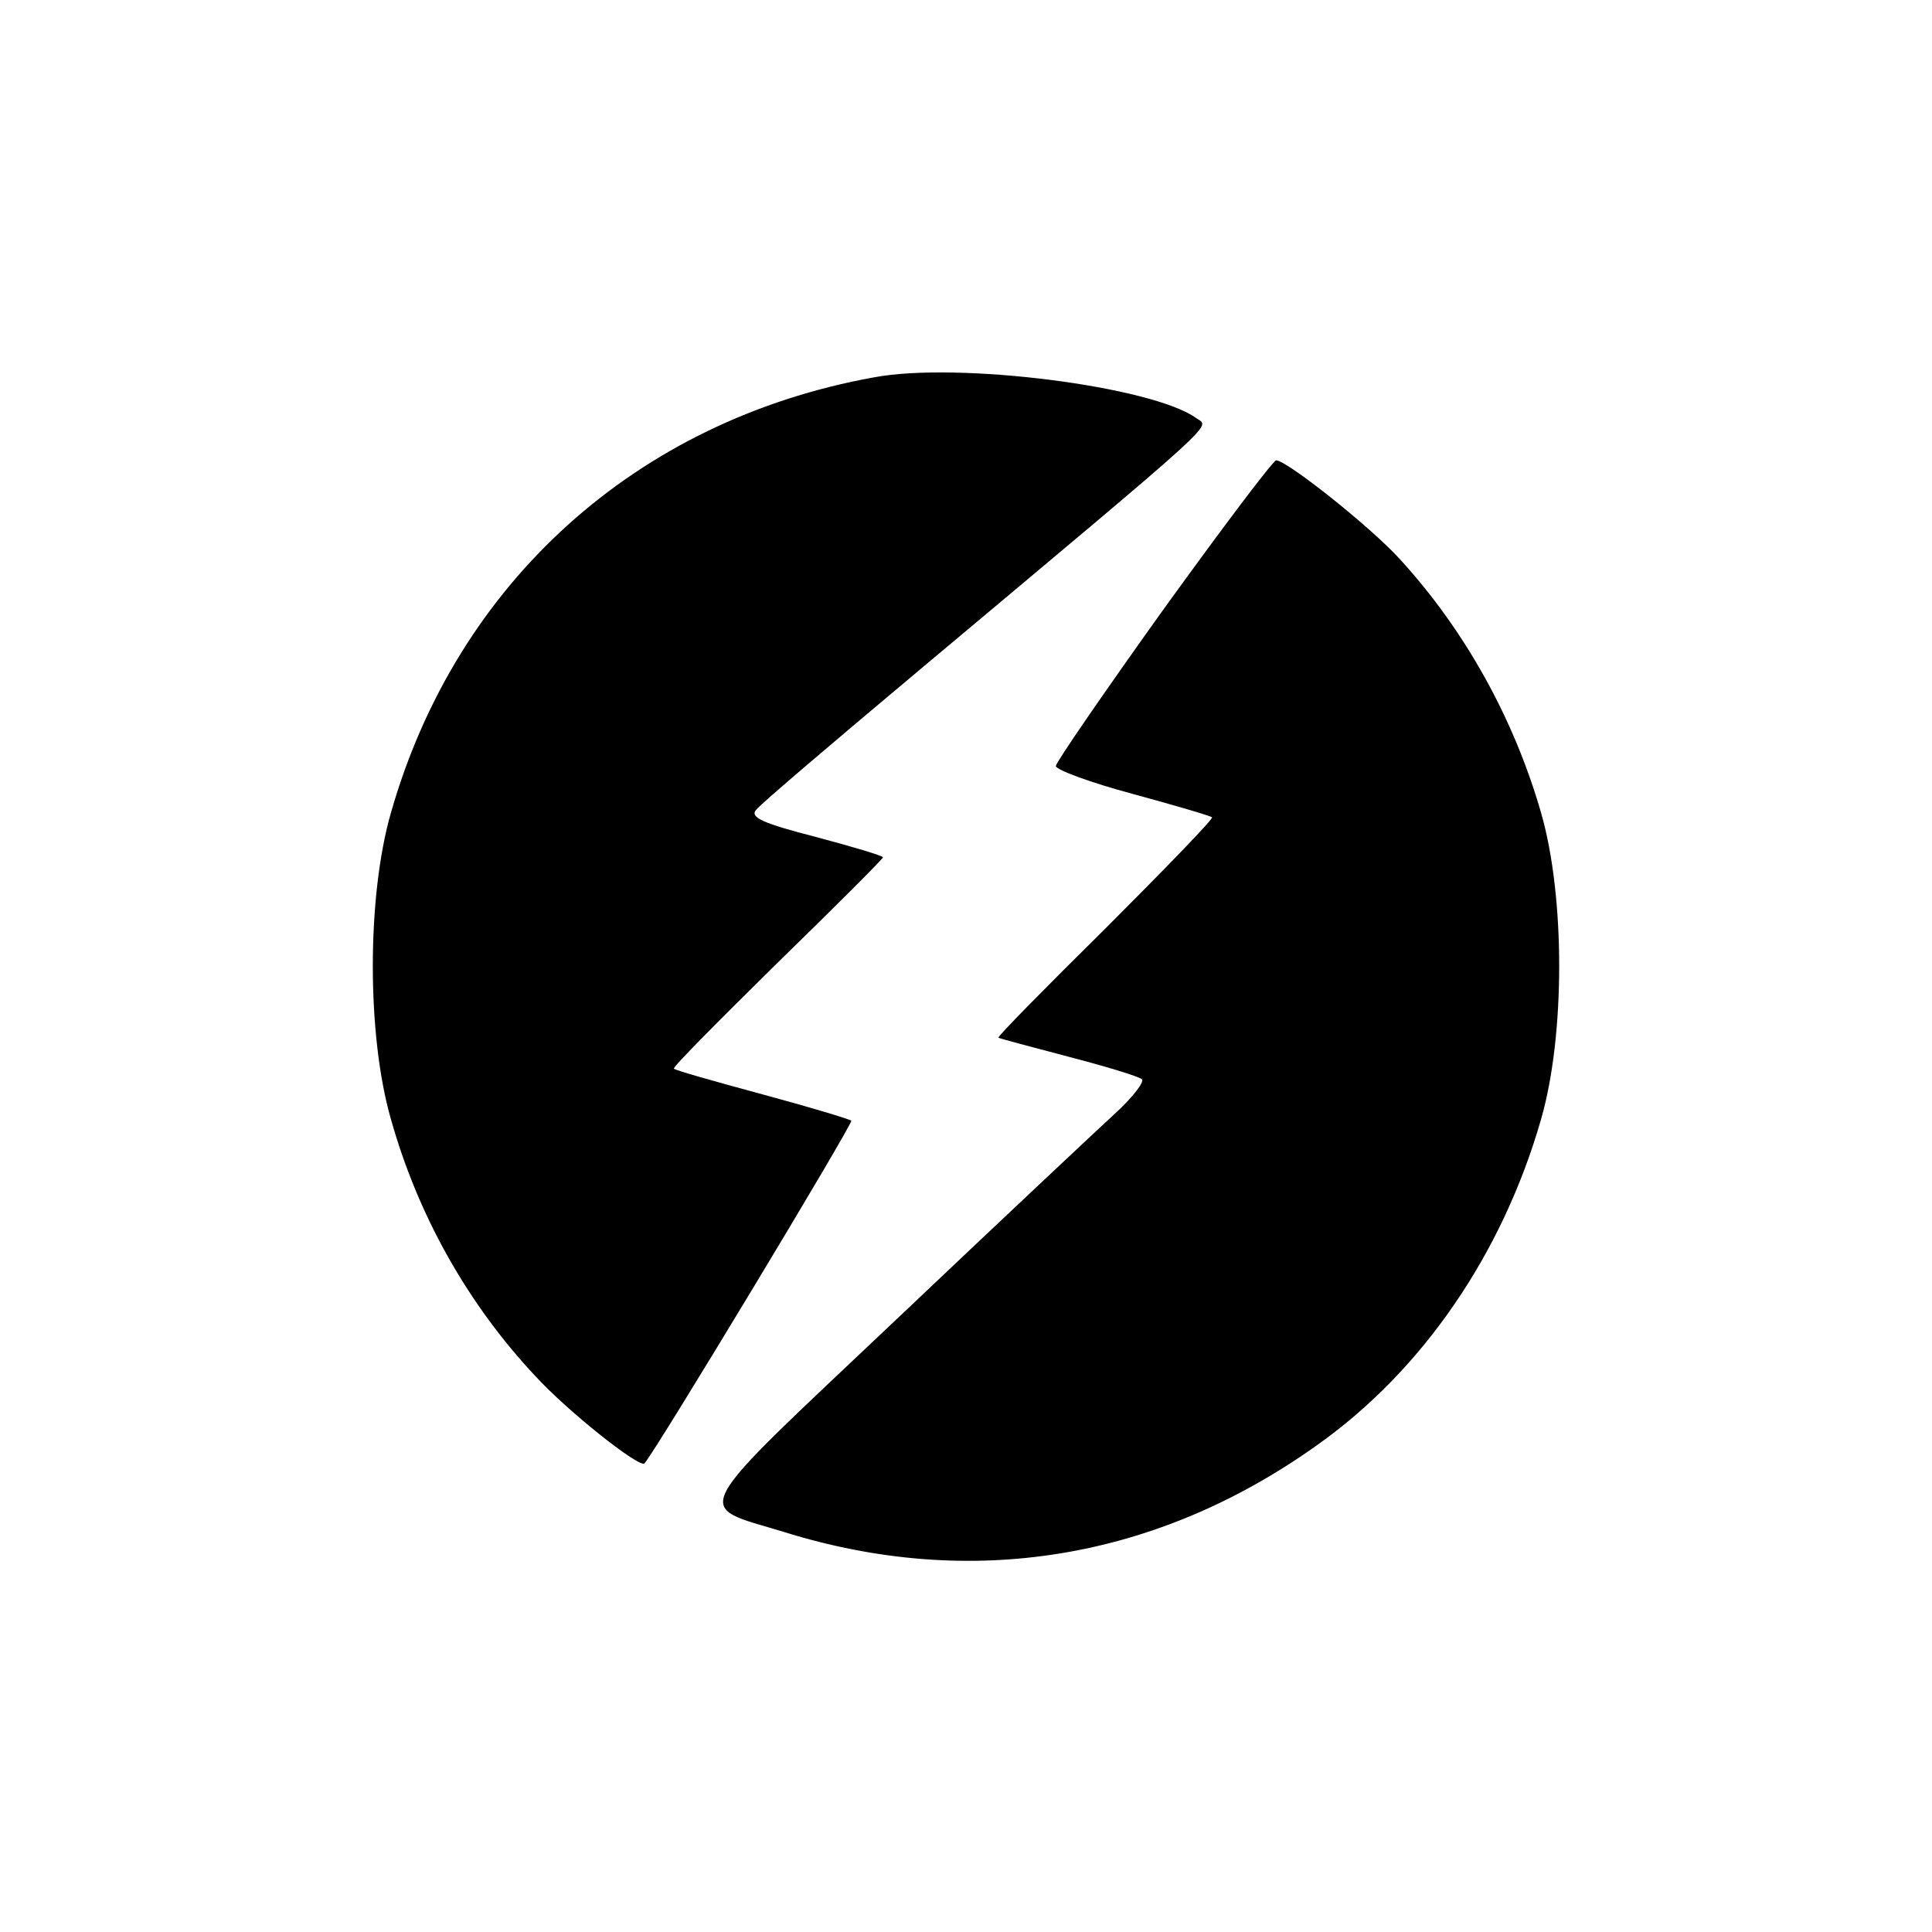 <?xml version="1.0" standalone="no"?>
<!DOCTYPE svg PUBLIC "-//W3C//DTD SVG 20010904//EN"
 "http://www.w3.org/TR/2001/REC-SVG-20010904/DTD/svg10.dtd">
<svg version="1.0" xmlns="http://www.w3.org/2000/svg"
 width="256pt" height="256pt" viewBox="0 0 256 256"
 preserveAspectRatio="xMidYMid meet">

<g transform="translate(0,256) scale(0.1,-0.1)"
fill="#000000" stroke="none">
<path d="M1158 2060 c-315 -57 -553 -272 -640 -577 -32 -111 -32 -295 0 -406
36 -128 102 -245 191 -340 44 -48 139 -123 145 -116 14 15 277 451 274 454 -2
2 -55 18 -118 35 -63 17 -116 32 -117 34 -2 2 60 64 137 140 77 75 140 138
140 140 0 2 -40 14 -89 27 -70 18 -88 26 -79 36 5 7 105 92 222 190 402 337
379 316 361 329 -58 42 -315 75 -427 54z"/>
<path d="M1542 1753 c-78 -109 -142 -202 -143 -208 0 -5 46 -22 102 -37 55
-15 103 -29 105 -31 2 -2 -62 -68 -141 -147 -80 -79 -144 -144 -142 -145 1 -1
43 -12 92 -25 50 -13 93 -26 98 -30 4 -3 -12 -24 -35 -45 -24 -22 -155 -145
-291 -274 -280 -265 -269 -244 -148 -281 247 -77 493 -37 706 115 140 99 246
254 297 432 32 111 32 295 0 406 -36 125 -101 242 -187 336 -39 43 -150 131
-164 131 -4 0 -71 -89 -149 -197z"/>
</g>
</svg>

